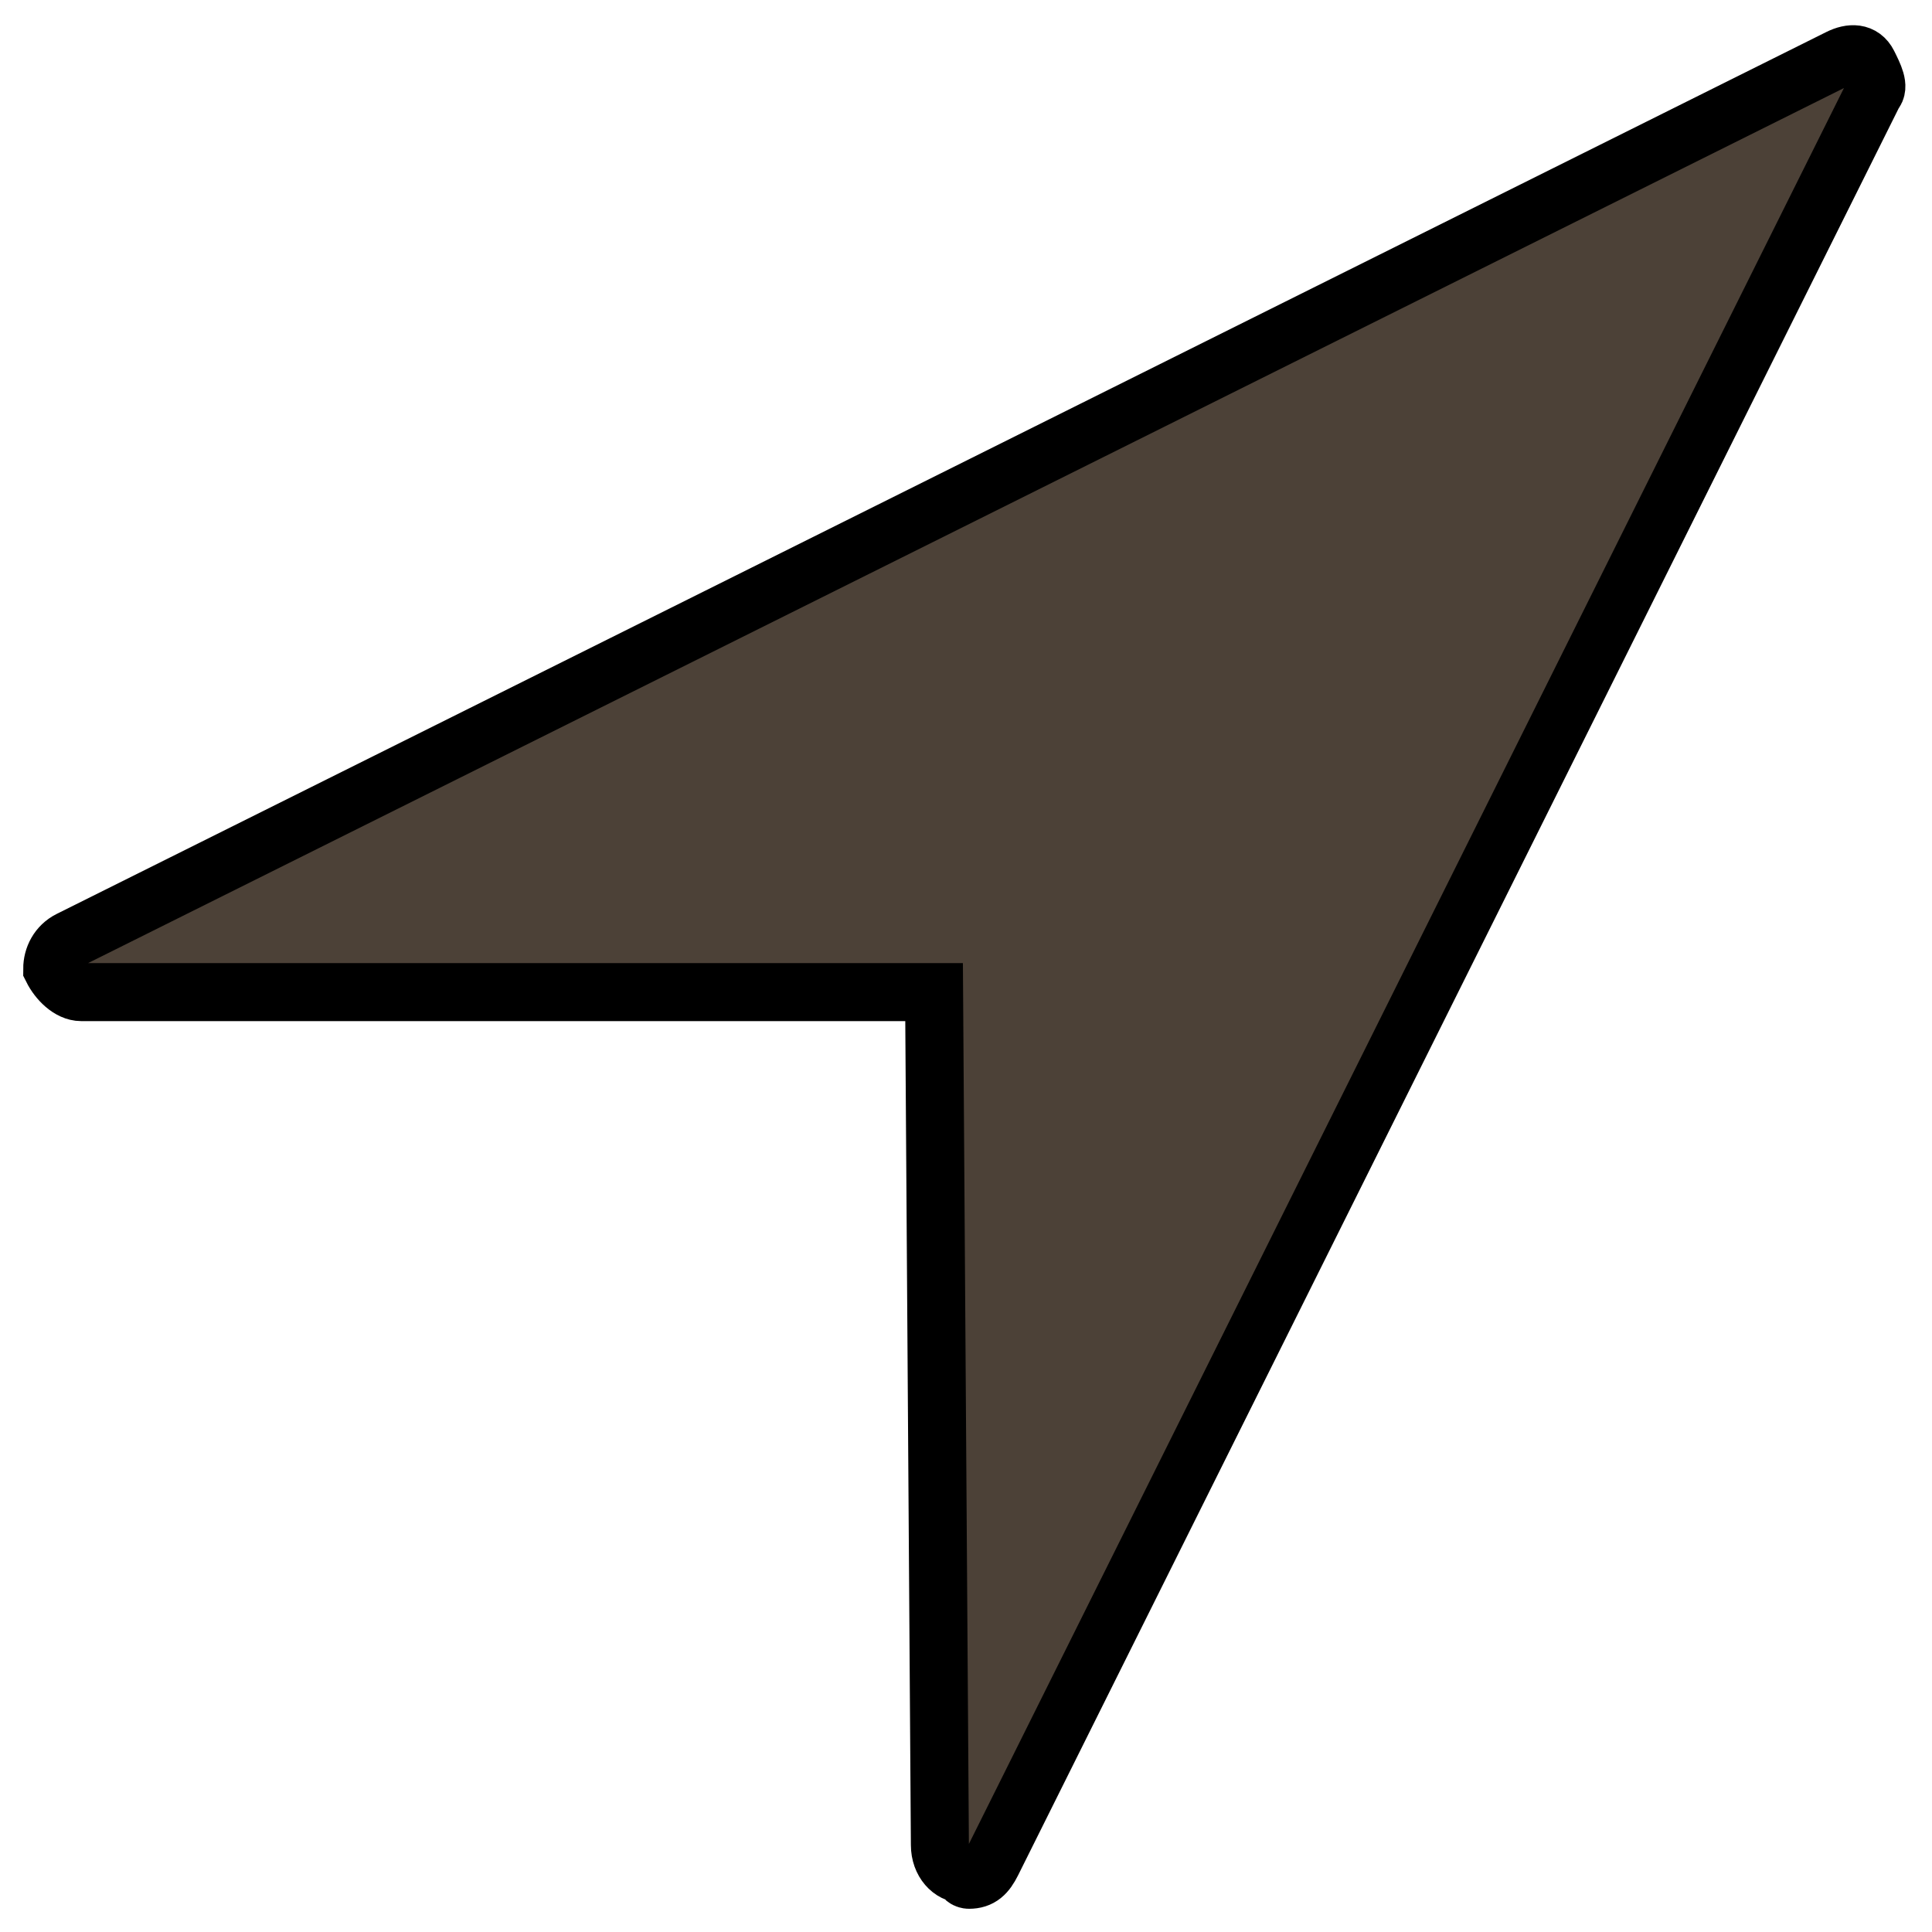 <?xml version="1.0" encoding="utf-8"?>
<!-- Generator: Adobe Illustrator 21.1.0, SVG Export Plug-In . SVG Version: 6.00 Build 0)  -->
<svg version="1.1" id="Capa_1" xmlns="http://www.w3.org/2000/svg" xmlns:xlink="http://www.w3.org/1999/xlink" x="0px" y="0px"
   viewBox="0 0 33.3 33.3" style="enable-background:new 0 0 33.3 33.3;" xml:space="preserve">
<style type="text/css">
  .st0{stroke:#000000;stroke-miterlimit:10;}
</style>
<g>
  <path class="st0" fill="#4c4137" d="M16.6,32.3c-0.2,0-0.4-0.2-0.4-0.5l-0.1-14.7L1.4,17.1c-0.2,0-0.4-0.2-0.5-0.4c0-0.2,0.1-0.4,0.3-0.5L31.7,1
  c0.2-0.1,0.4-0.1,0.5,0.1s0.2,0.4,0.1,0.5L17.1,32.1c-0.1,0.2-0.2,0.3-0.4,0.3C16.7,32.4,16.6,32.4,16.6,32.3z"/>
</g>
</svg>
